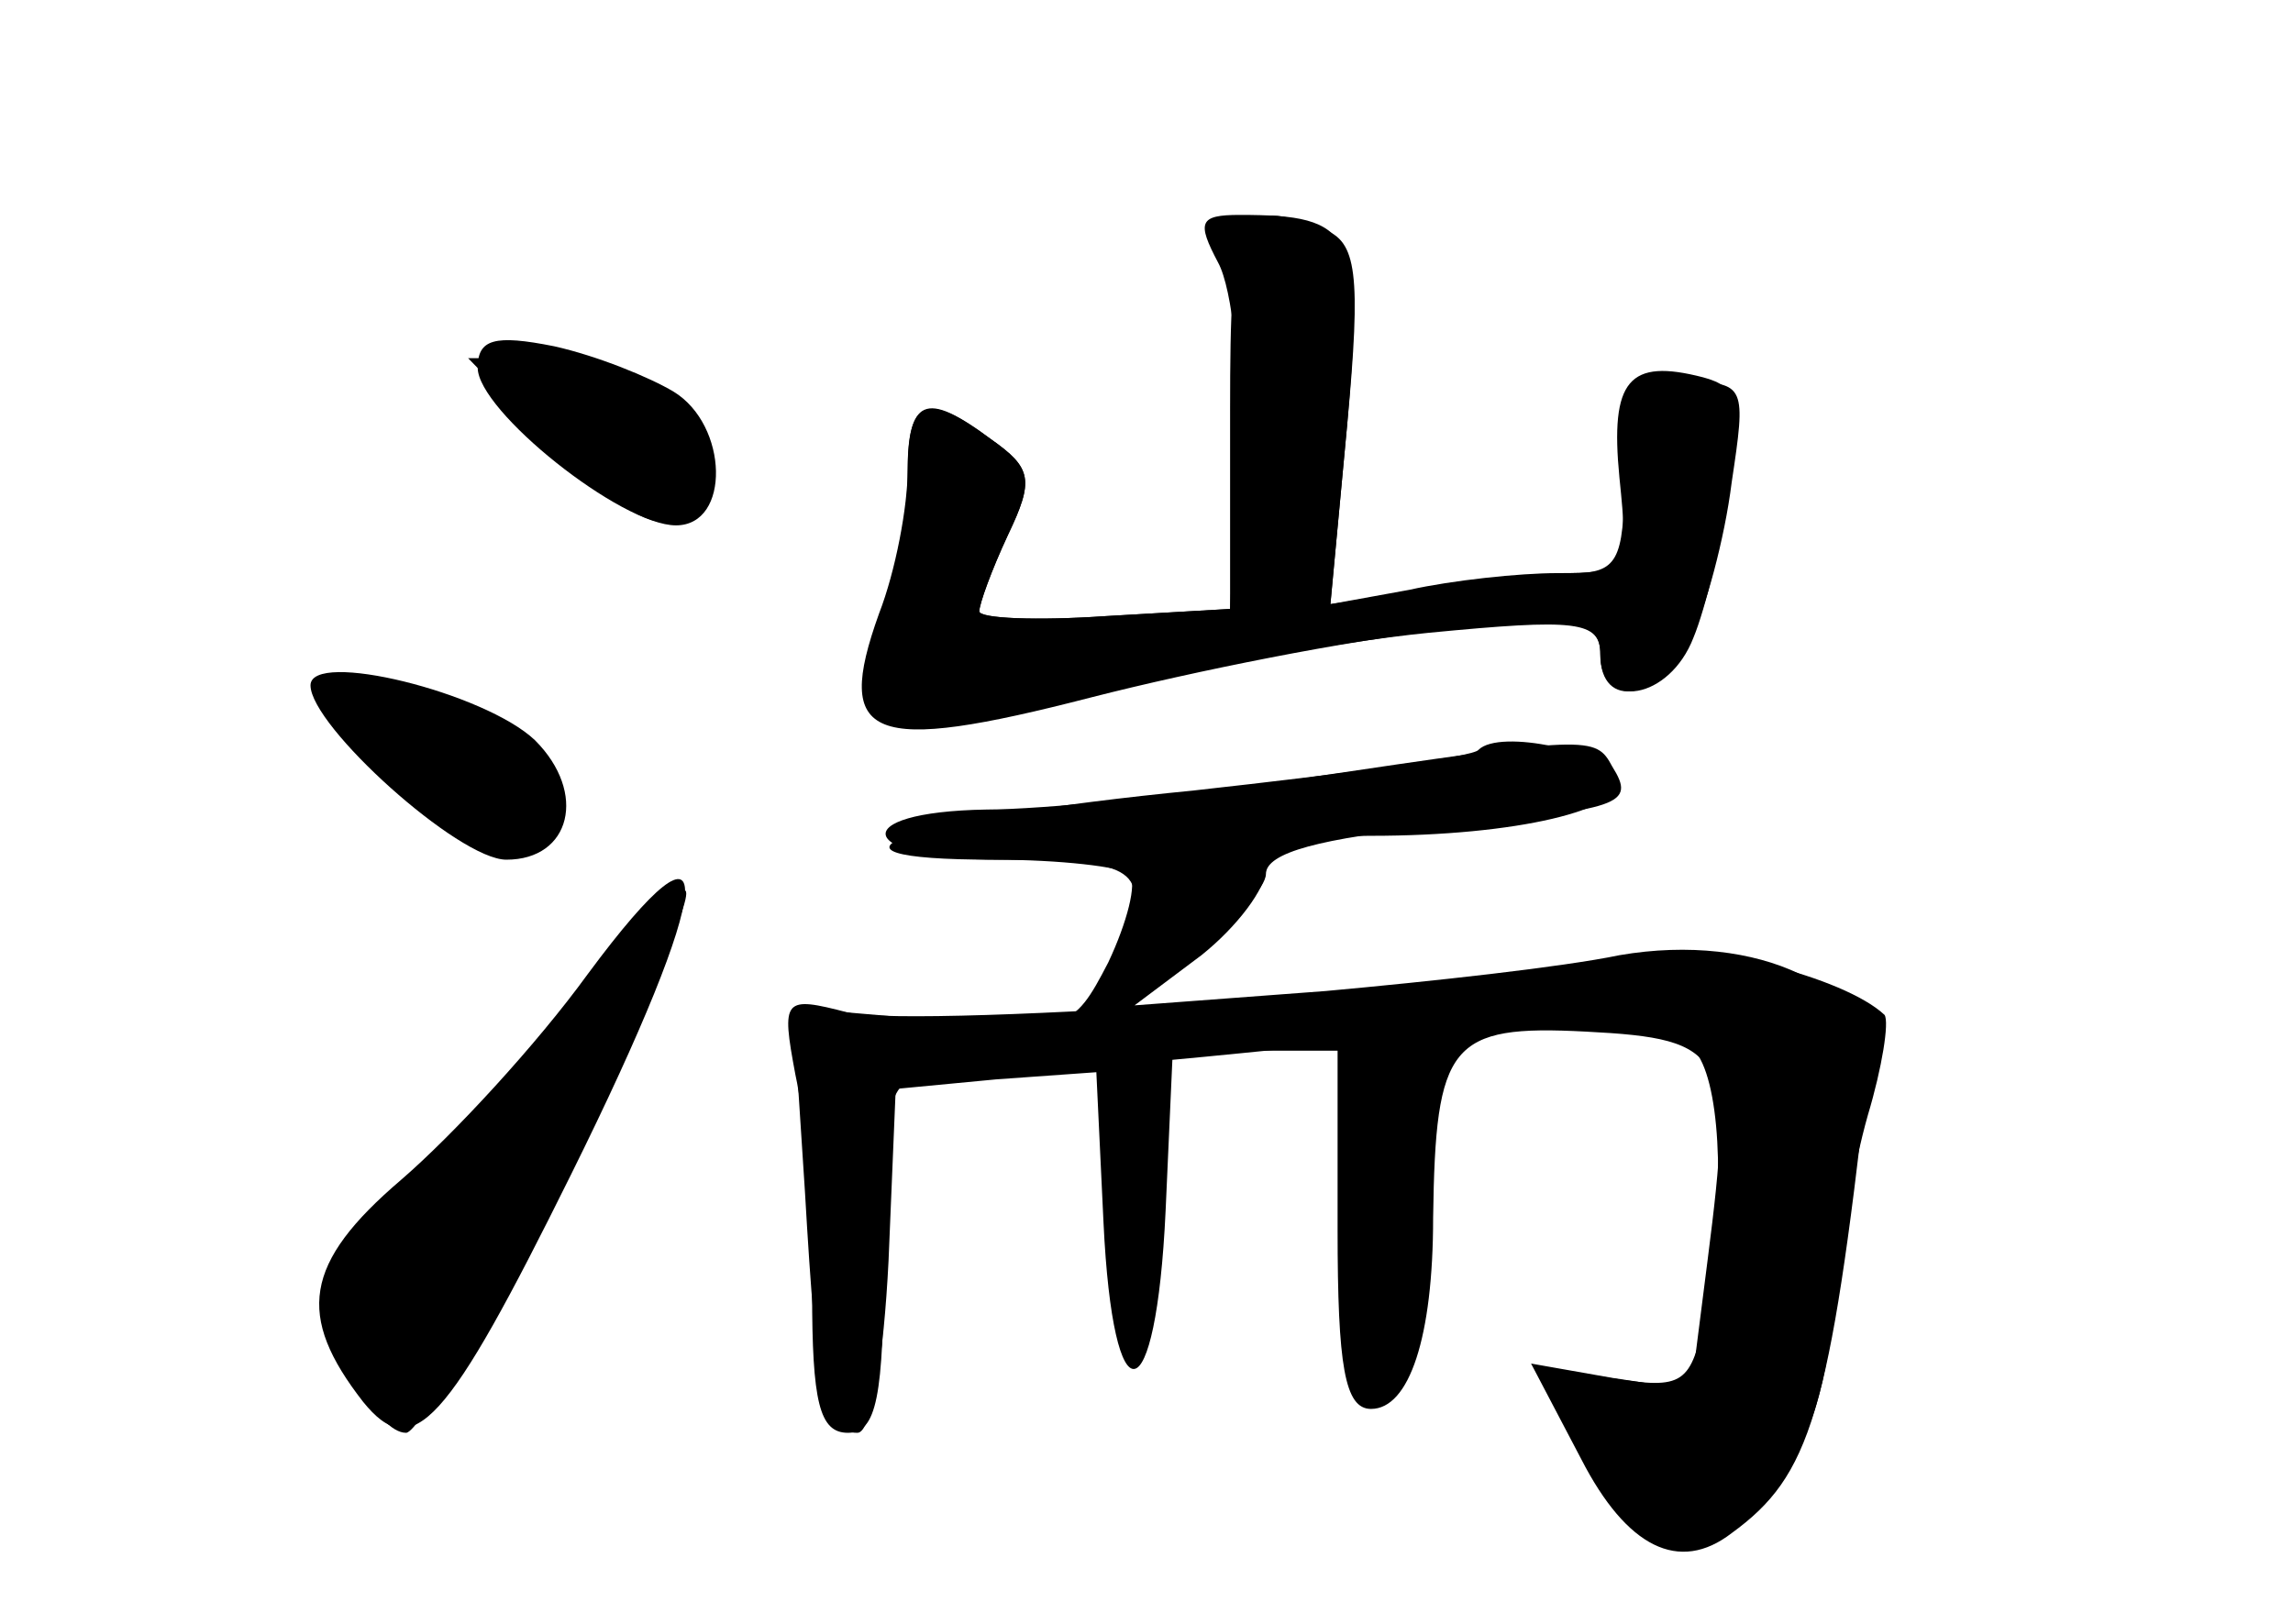 <?xml version="1.0" standalone="no"?>
<!DOCTYPE svg PUBLIC "-//W3C//DTD SVG 20010904//EN"
 "http://www.w3.org/TR/2001/REC-SVG-20010904/DTD/svg10.dtd">
<svg version="1.0" xmlns="http://www.w3.org/2000/svg"
 width="96pt" height="68pt" viewBox="0 0 96 68"
 preserveAspectRatio="xMidYMid meet">
<g transform="translate(0,68) scale(0.1,-0.1)" fill="#000000" stroke="none">
<g id="part-0" class="char-part">
  <path d="M515 508 l0 -83 -52 -3 c-29 -2 -53 -1 -53 2 0 3 5 17 12 32 11 23
10 28 -7 40 -28 21 -35 17 -35 -15 0 -16 -5 -42 -10 -57 -8 -21 -8 -31 2 -40
11 -11 26 -10 83 5 39 10 103 22 143 26 62 6 72 5 72 -9 0 -24 25 -19 38 7 6
12 14 41 17 65 6 40 6 42 -19 42 -24 0 -26 -4 -26 -40 0 -35 -3 -40 -22 -40
-13 0 -41 -3 -62 -7 l-39 -6 7 75 c6 64 4 77 -10 82 -36 14 -39 7 -39 -76z"/>
  <path d="M200 526 c0 -18 60 -66 83 -66 23 0 22 42 -1 56 -10 6 -32 15 -50 19
-25 5 -32 3 -32 -9z"/>
  <path d="M130 393 c0 -17 62 -73 82 -73 27 0 34 28 12 50 -21 20 -94 38 -94
23z"/>
  <path d="M619 366 c-2 -3 -56 -10 -119 -17 -122 -12 -170 -29 -84 -29 28 0 53
-3 57 -6 3 -4 -1 -20 -9 -37 -15 -29 -17 -29 -74 -24 l-58 5 5 -77 c5 -86 8
-101 22 -101 6 0 11 32 13 72 l3 72 42 4 42 3 3 -63 c4 -84 22 -81 26 5 l3 67
34 0 35 0 0 -75 c0 -57 3 -75 14 -75 16 0 26 30 26 80 1 73 7 81 64 78 59 -3
62 -9 51 -95 l-7 -55 -33 5 -34 6 21 -40 c19 -37 41 -48 63 -31 33 24 41 50
57 192 4 36 -46 60 -104 50 -24 -5 -79 -11 -123 -15 l-80 -6 28 21 c15 12 27
28 27 36 0 10 13 14 44 14 61 0 107 11 103 24 -4 11 -49 21 -58 12z"/>
  <path d="M246 272 c-21 -29 -56 -67 -78 -86 -41 -35 -44 -57 -16 -93 21 -26
35 -10 87 95 61 123 64 161 7 84z"/>
</g>
<g id="part-1" class="char-part">
  <path d="M230 495 c37 -38 57 -44 67 -18 9 22 -31 53 -70 53 l-31 0 34 -35z"/>
  <path d="M150 370 c14 -26 56 -54 70 -45 5 3 10 15 10 26 0 20 -34 39 -71 39
-17 0 -18 -3 -9 -20z"/>
  <path d="M235 250 c-26 -33 -58 -68 -71 -76 -13 -9 -24 -25 -24 -36 0 -24 18
-58 30 -58 11 0 124 220 117 227 -3 2 -26 -23 -52 -57z"/>
</g>
<g id="part-2" class="char-part">
  <path d="M510 570 c6 -11 10 -48 8 -83 l-3 -62 -52 -3 c-29 -2 -53 -1 -53 2 0
3 5 17 12 32 11 23 10 28 -7 40 -27 20 -35 17 -35 -13 0 -15 -5 -42 -12 -60
-19 -53 -4 -59 89 -35 43 11 108 24 146 28 58 5 67 4 67 -10 0 -24 29 -19 39
7 5 12 12 41 15 63 6 35 4 42 -11 46 -31 8 -39 -1 -35 -42 4 -39 3 -40 -26
-40 -16 0 -44 -3 -62 -7 l-33 -6 7 75 c7 81 3 88 -45 88 -17 0 -18 -3 -9 -20z"/>
</g>
<g id="part-3" class="char-part">
  <path d="M545 354 c-49 -7 -109 -13 -132 -13 -60 -1 -54 -21 5 -21 58 0 64 -4
52 -36 -5 -13 -7 -24 -4 -24 14 0 64 43 64 54 0 9 23 15 72 20 77 7 83 9 73
25 -7 13 -9 13 -130 -5z"/>
</g>
<g id="part-4" class="char-part">
  <path d="M688 280 c-45 -13 -304 -31 -333 -24 -27 7 -28 6 -22 -26 4 -18 7
-59 7 -91 0 -46 3 -59 15 -59 12 0 15 15 15 74 0 65 2 75 18 74 9 0 73 5 142
12 151 16 170 16 181 -2 10 -16 11 -63 3 -108 -6 -30 -9 -32 -40 -27 l-32 5
20 -35 c28 -46 45 -51 75 -21 18 18 26 39 30 74 2 27 9 66 15 87 6 20 9 39 7
42 -17 16 -77 31 -101 25z"/>
</g>
</g>
</svg>